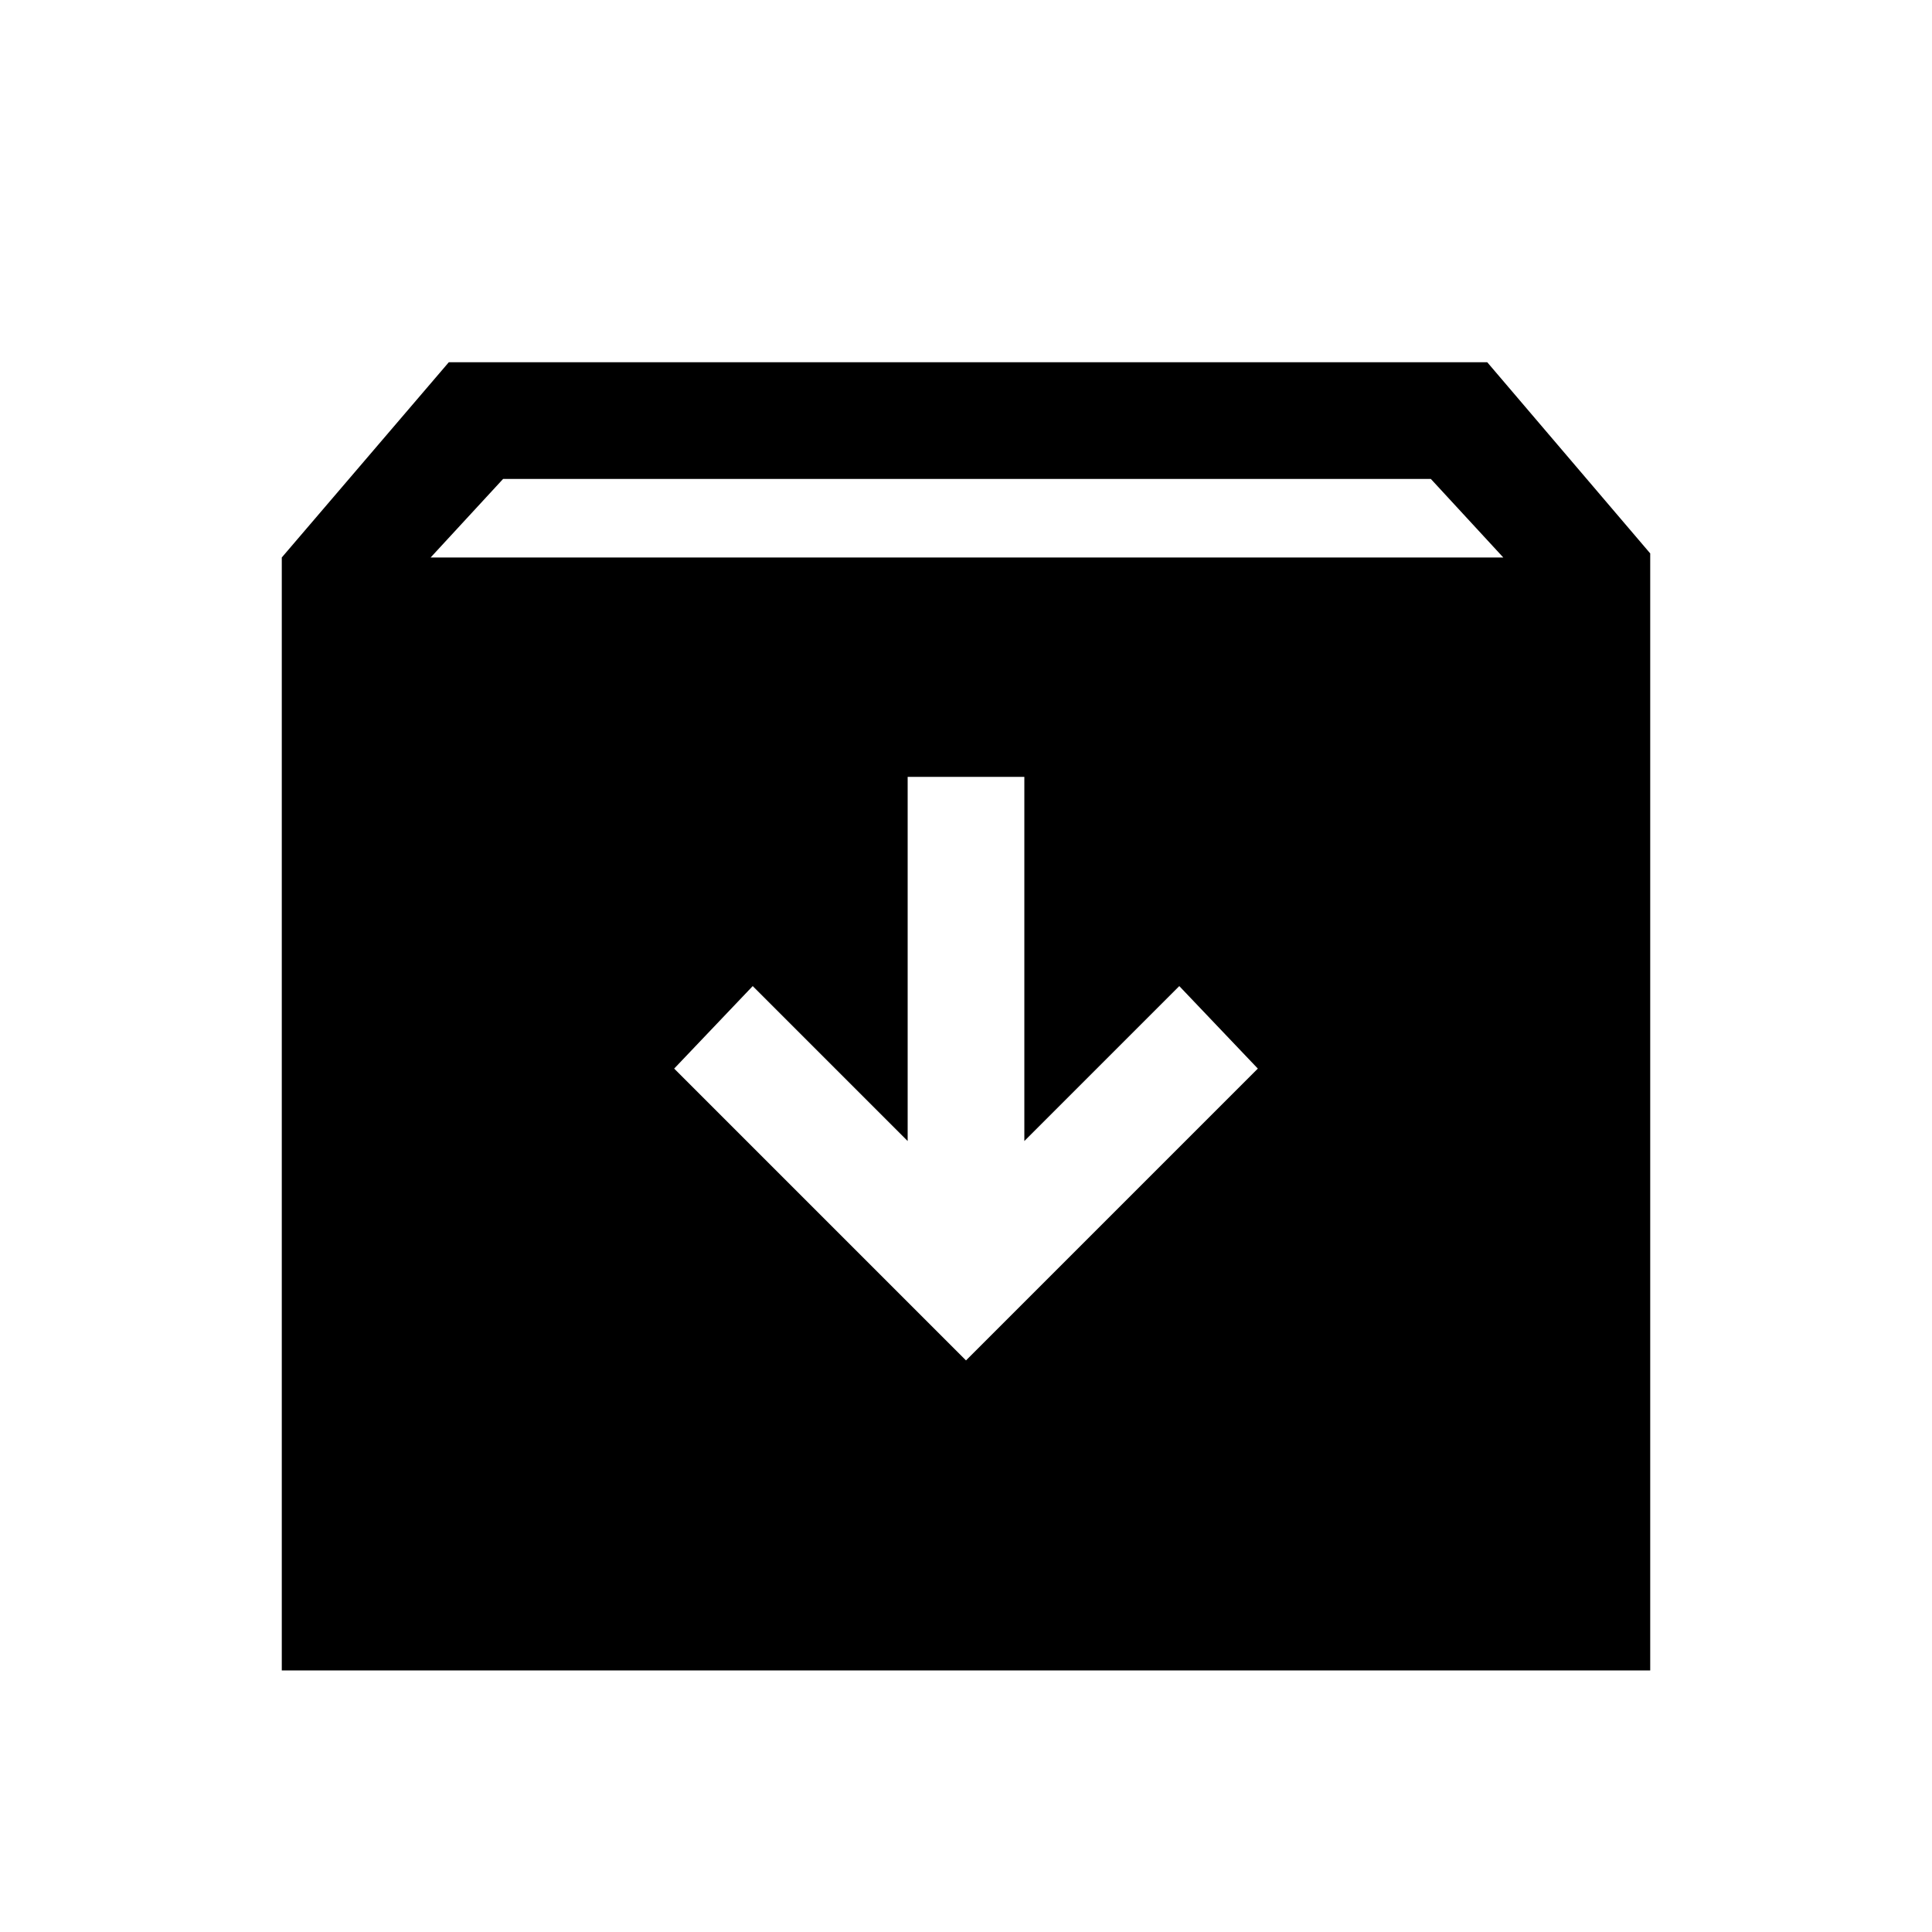 <svg xmlns="http://www.w3.org/2000/svg" height="20" width="20"><path d="M2.917 17.292V5.771L4.646 3.75H15.396L17.083 5.729V17.292ZM4.458 5.771H15.562L14.812 4.958H5.208ZM10 14.083 13.021 11.062 12.208 10.208 10.604 11.812V8.042H9.396V11.812L7.792 10.208L6.979 11.062Z"/></svg>